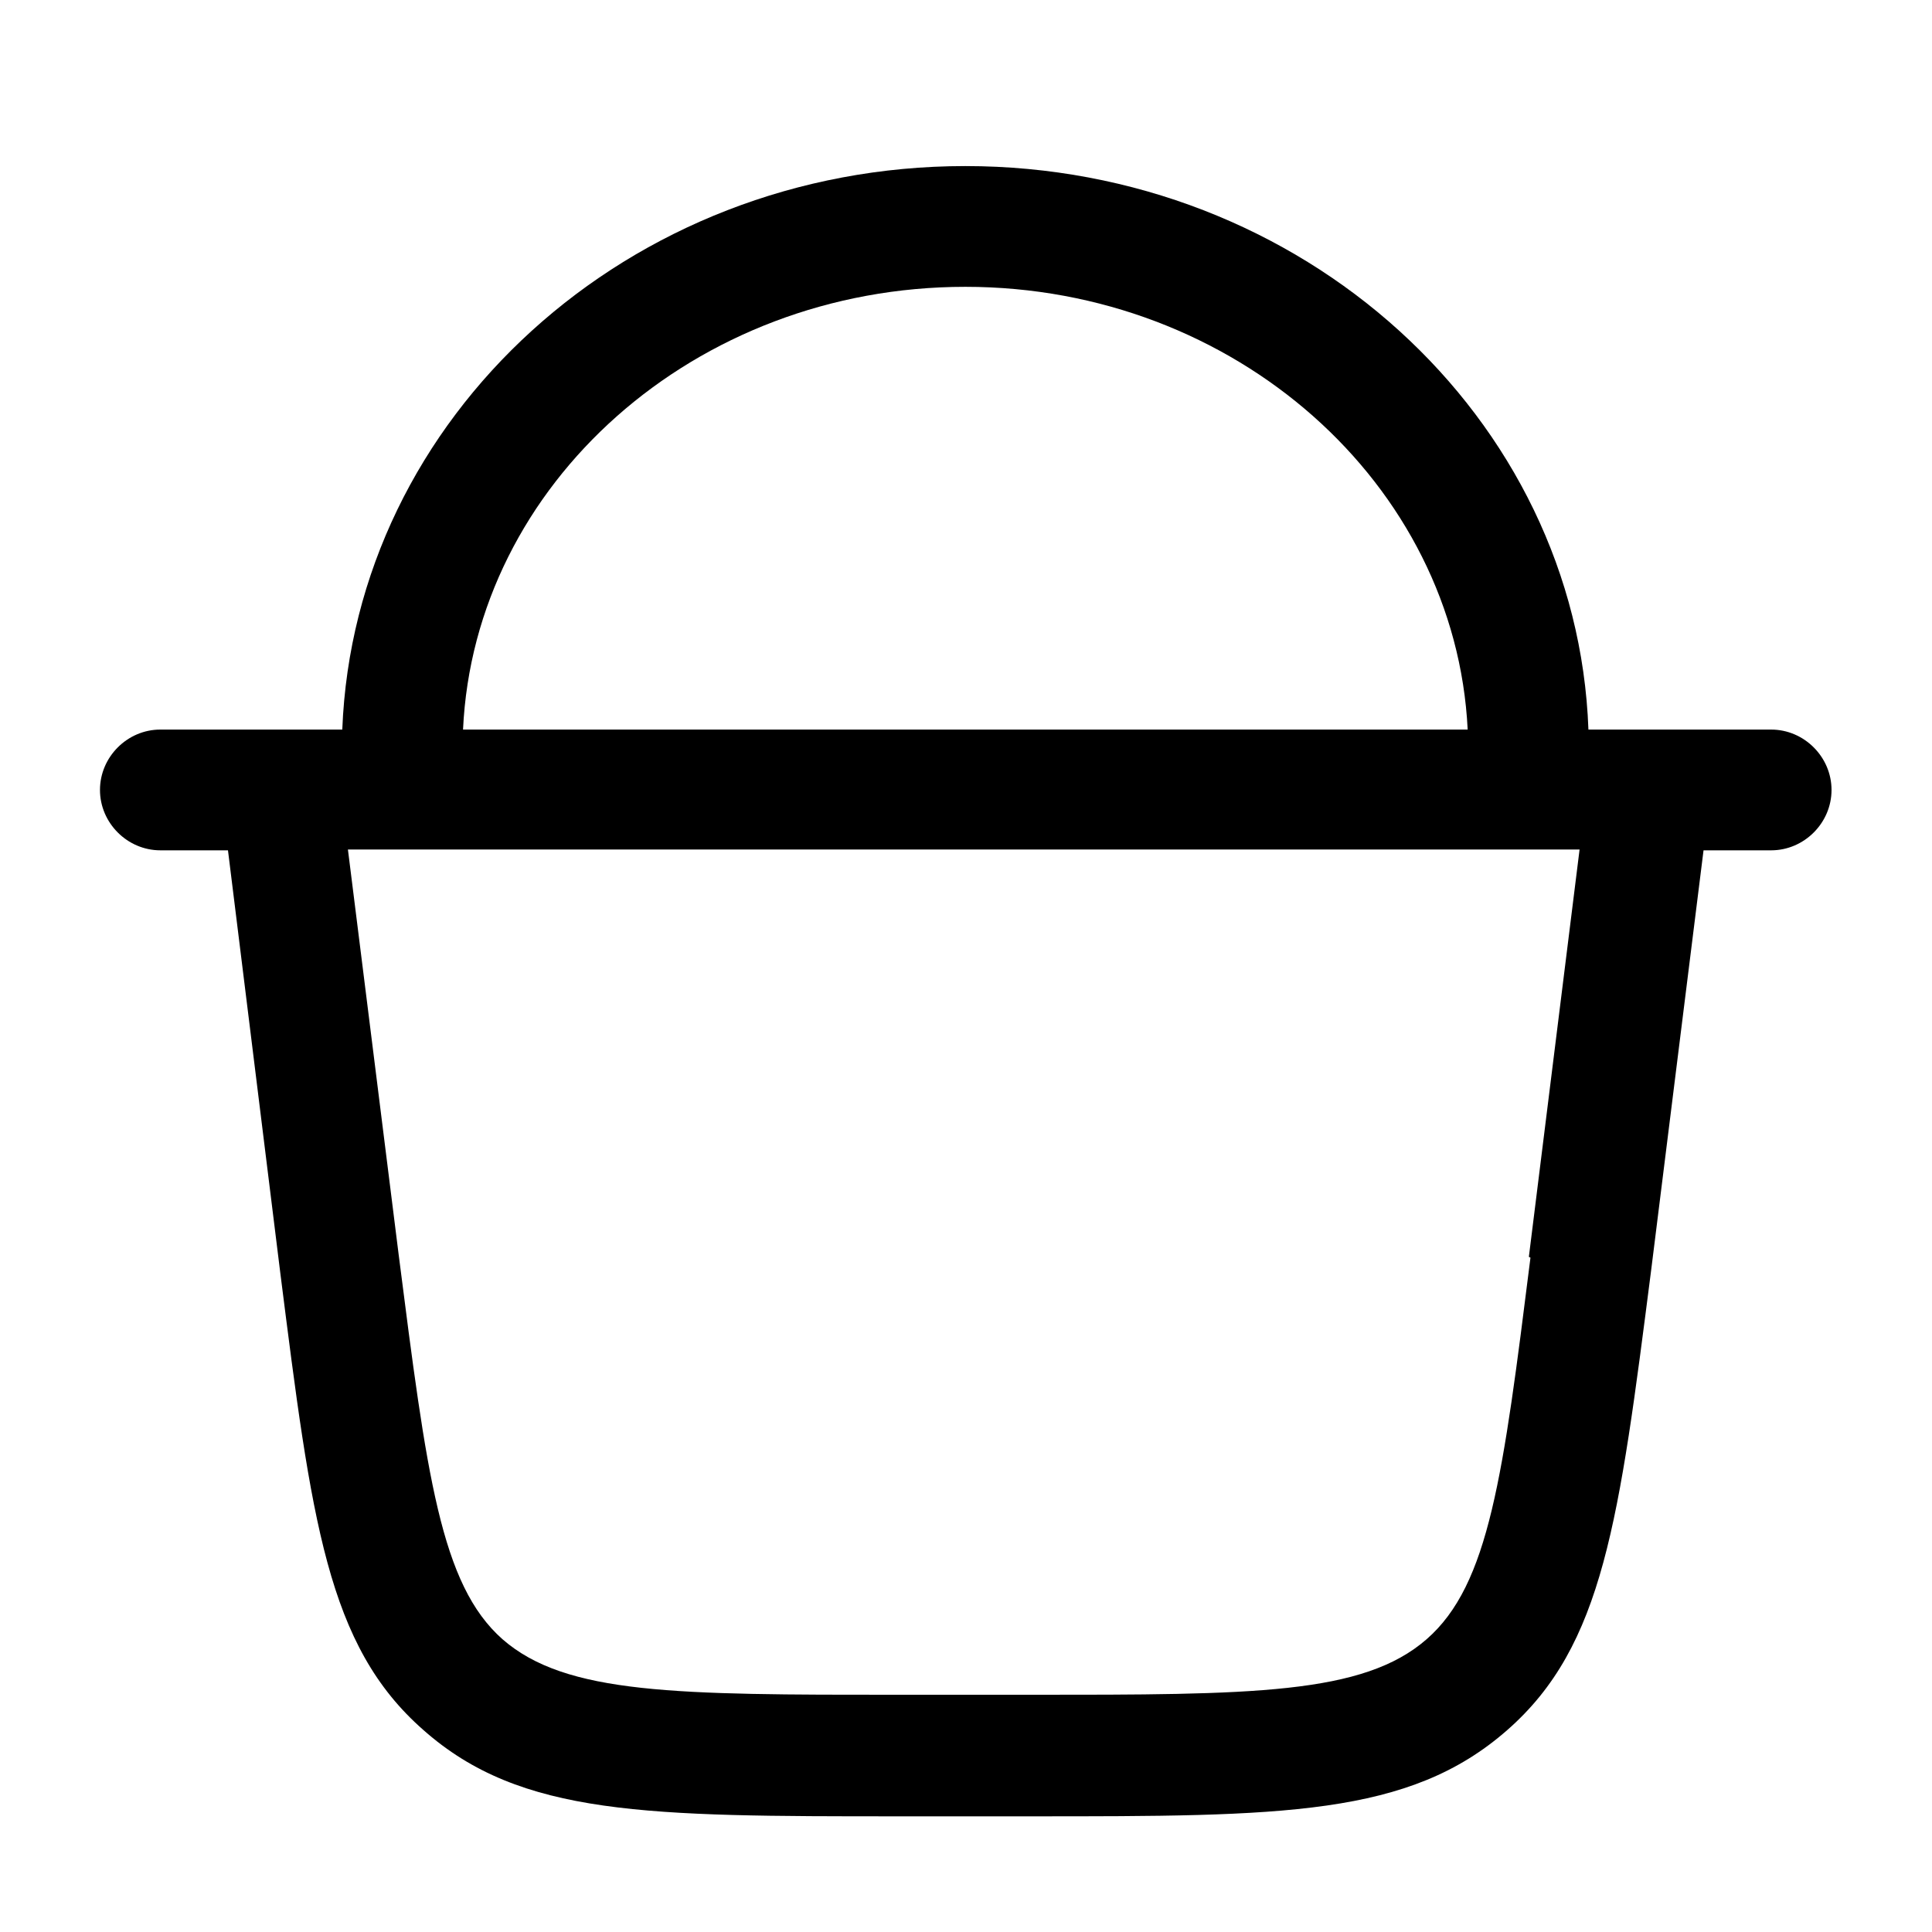 <svg xmlns="http://www.w3.org/2000/svg" width="3em" height="3em" viewBox="0 0 24 24"><path fill="currentColor" d="M21.992 9.063h-2.26c-.14-3.88-3.55-7-7.74-7s-7.59 3.12-7.74 7h-2.26c-.41 0-.75.34-.75.75s.34.75.75.75h.84l.65 5.25c.39 3.08.58 4.63 1.78 5.68c1.21 1.07 2.78 1.07 5.91 1.07h1.64c3.12 0 4.69 0 5.91-1.07c1.2-1.05 1.39-2.6 1.79-5.72l.65-5.21h.84c.41 0 .75-.34.75-.75s-.34-.75-.75-.75zm-10-5.5c3.35 0 6.09 2.45 6.24 5.5H5.752c.14-3.05 2.88-5.5 6.24-5.5m7.02 12.06c-.34 2.71-.51 4.06-1.29 4.74c-.79.69-2.17.69-4.92.69h-1.64c-2.75 0-4.13 0-4.92-.69c-.77-.68-.94-2.04-1.29-4.78l-.63-5.03h15.3l-.63 5.06z" color="currentColor"/></svg>